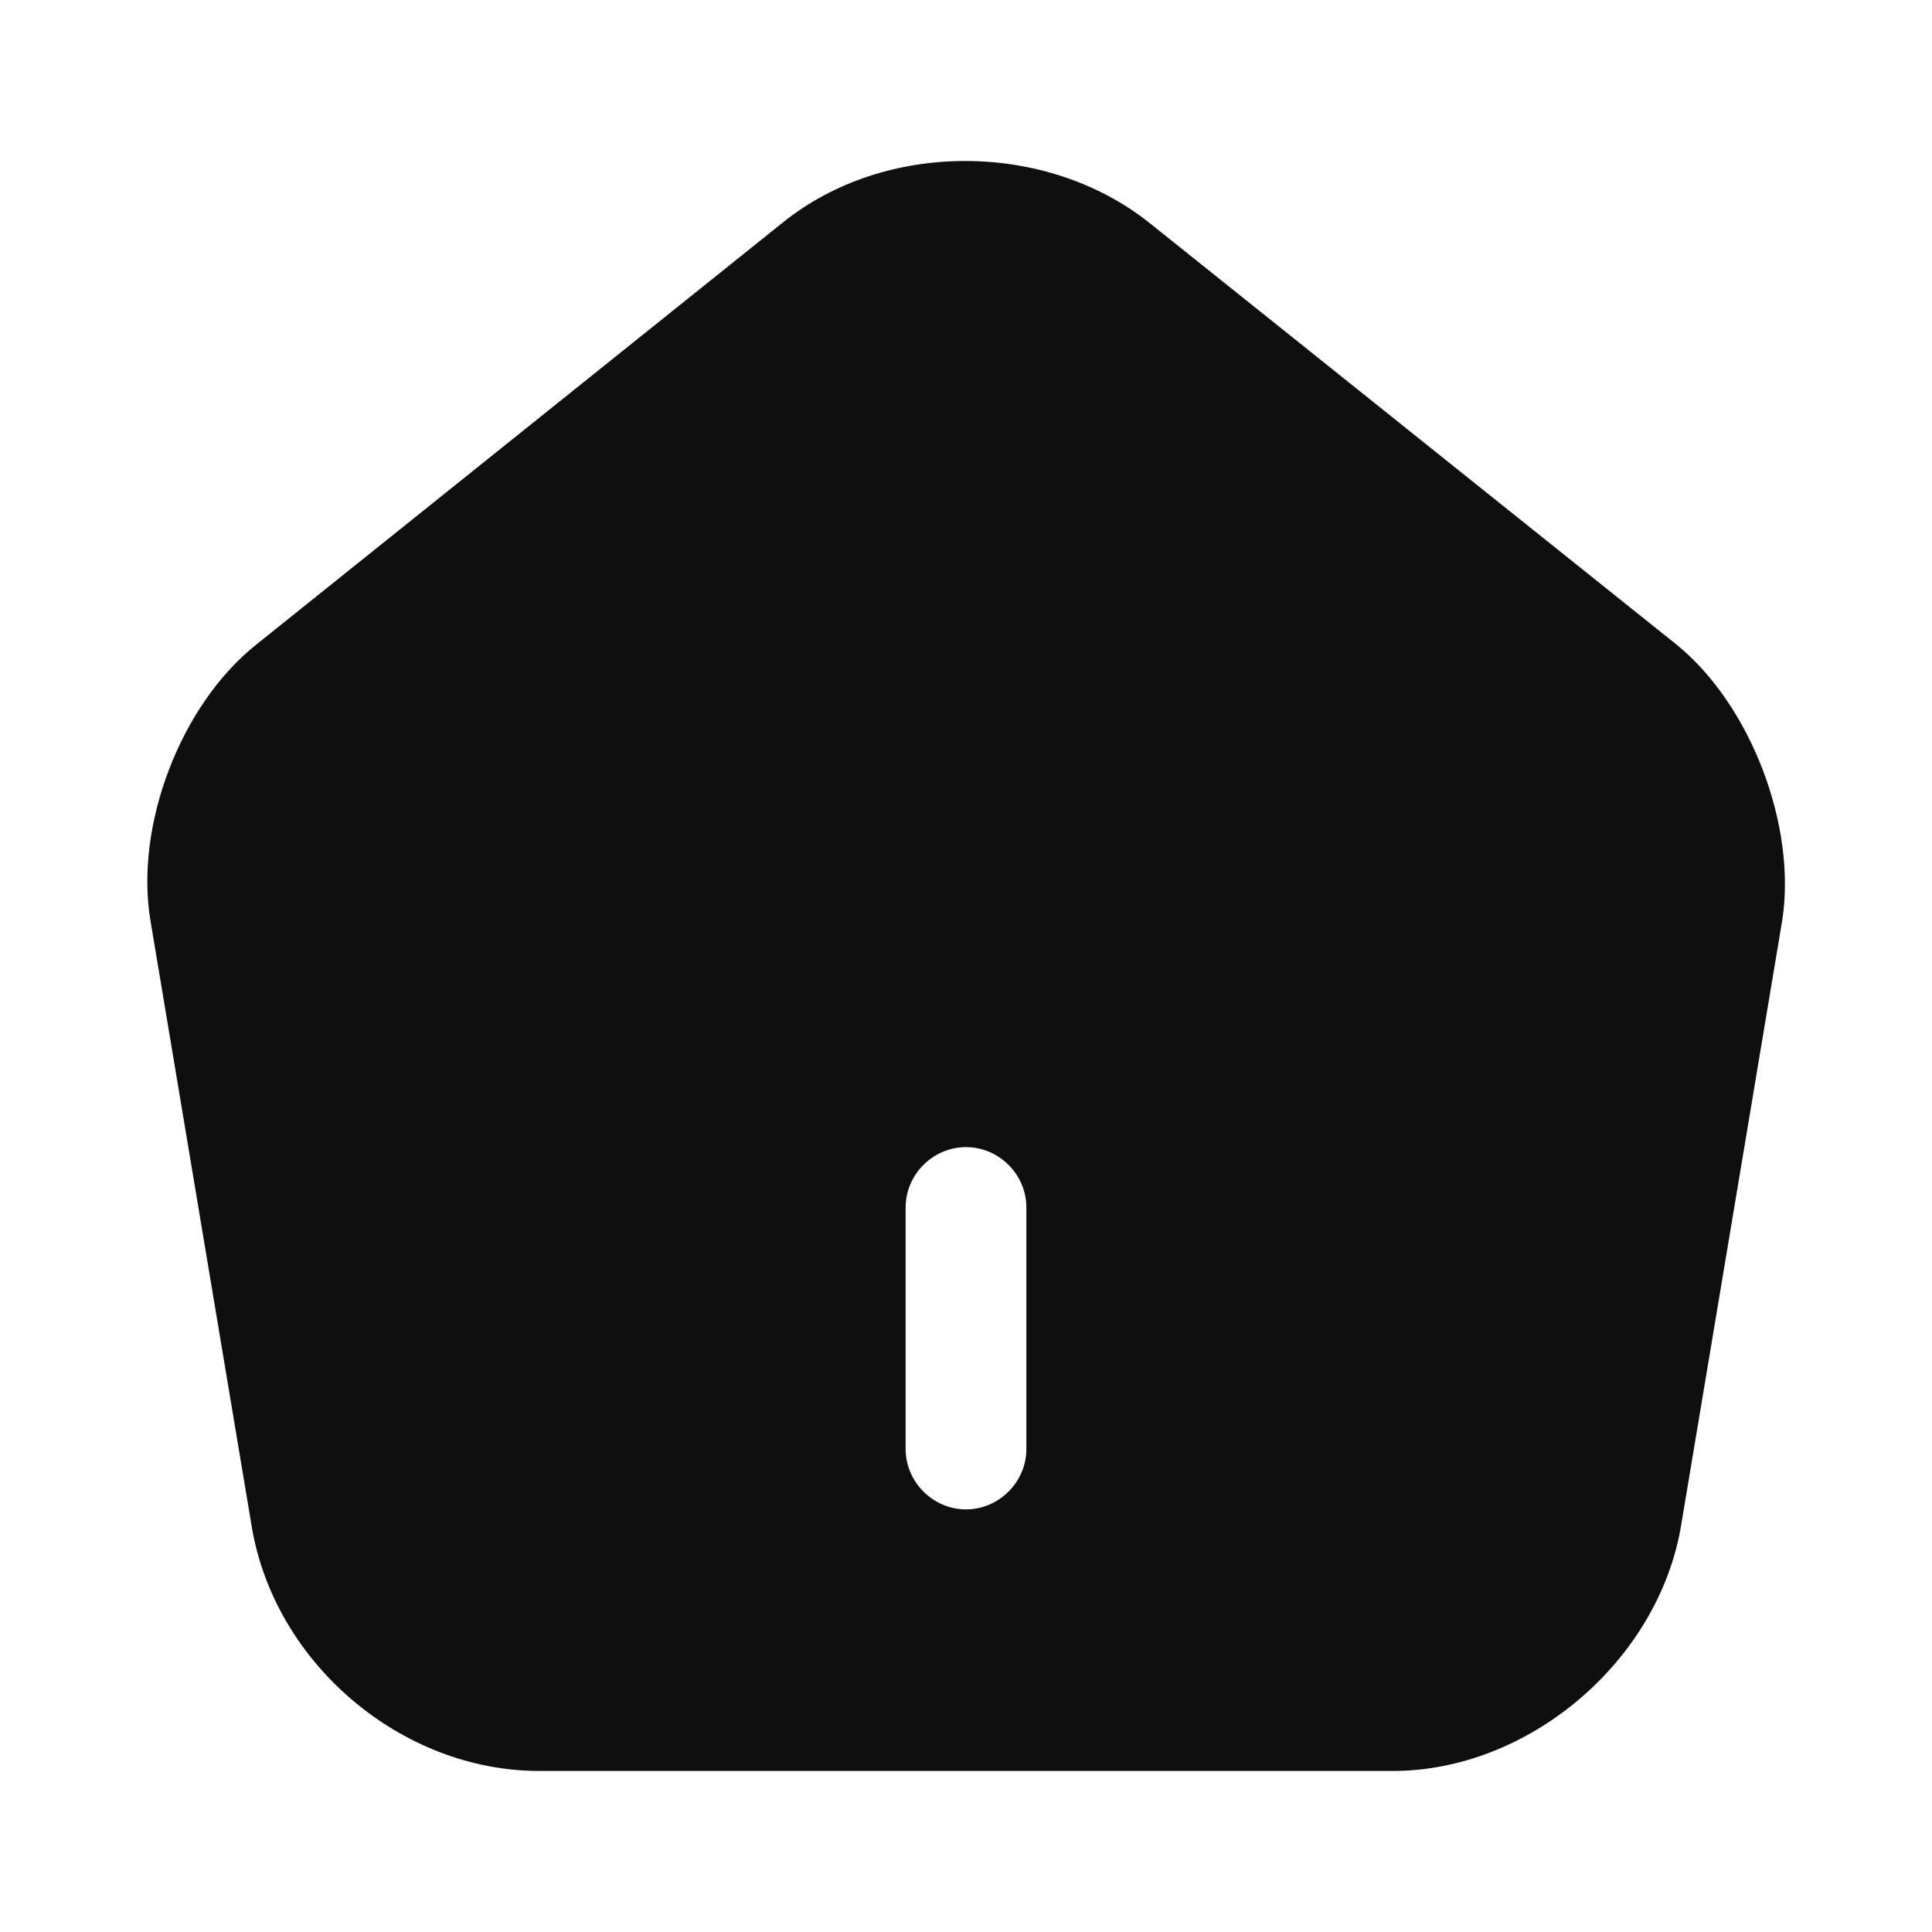 <svg width="20" height="20" viewBox="0 0 20 20" fill="none" xmlns="http://www.w3.org/2000/svg">
<path d="M17.358 6.675L11.9 2.308C10.833 1.458 9.167 1.45 8.108 2.3L2.65 6.675C1.867 7.3 1.392 8.55 1.558 9.533L2.608 15.816C2.85 17.225 4.158 18.333 5.583 18.333H14.417C15.825 18.333 17.158 17.2 17.4 15.808L18.45 9.525C18.6 8.55 18.125 7.3 17.358 6.675ZM10.625 15C10.625 15.341 10.342 15.625 10 15.625C9.658 15.625 9.375 15.341 9.375 15V12.5C9.375 12.158 9.658 11.875 10 11.875C10.342 11.875 10.625 12.158 10.625 12.5V15Z" fill="#0F0F0F"/>
</svg>
